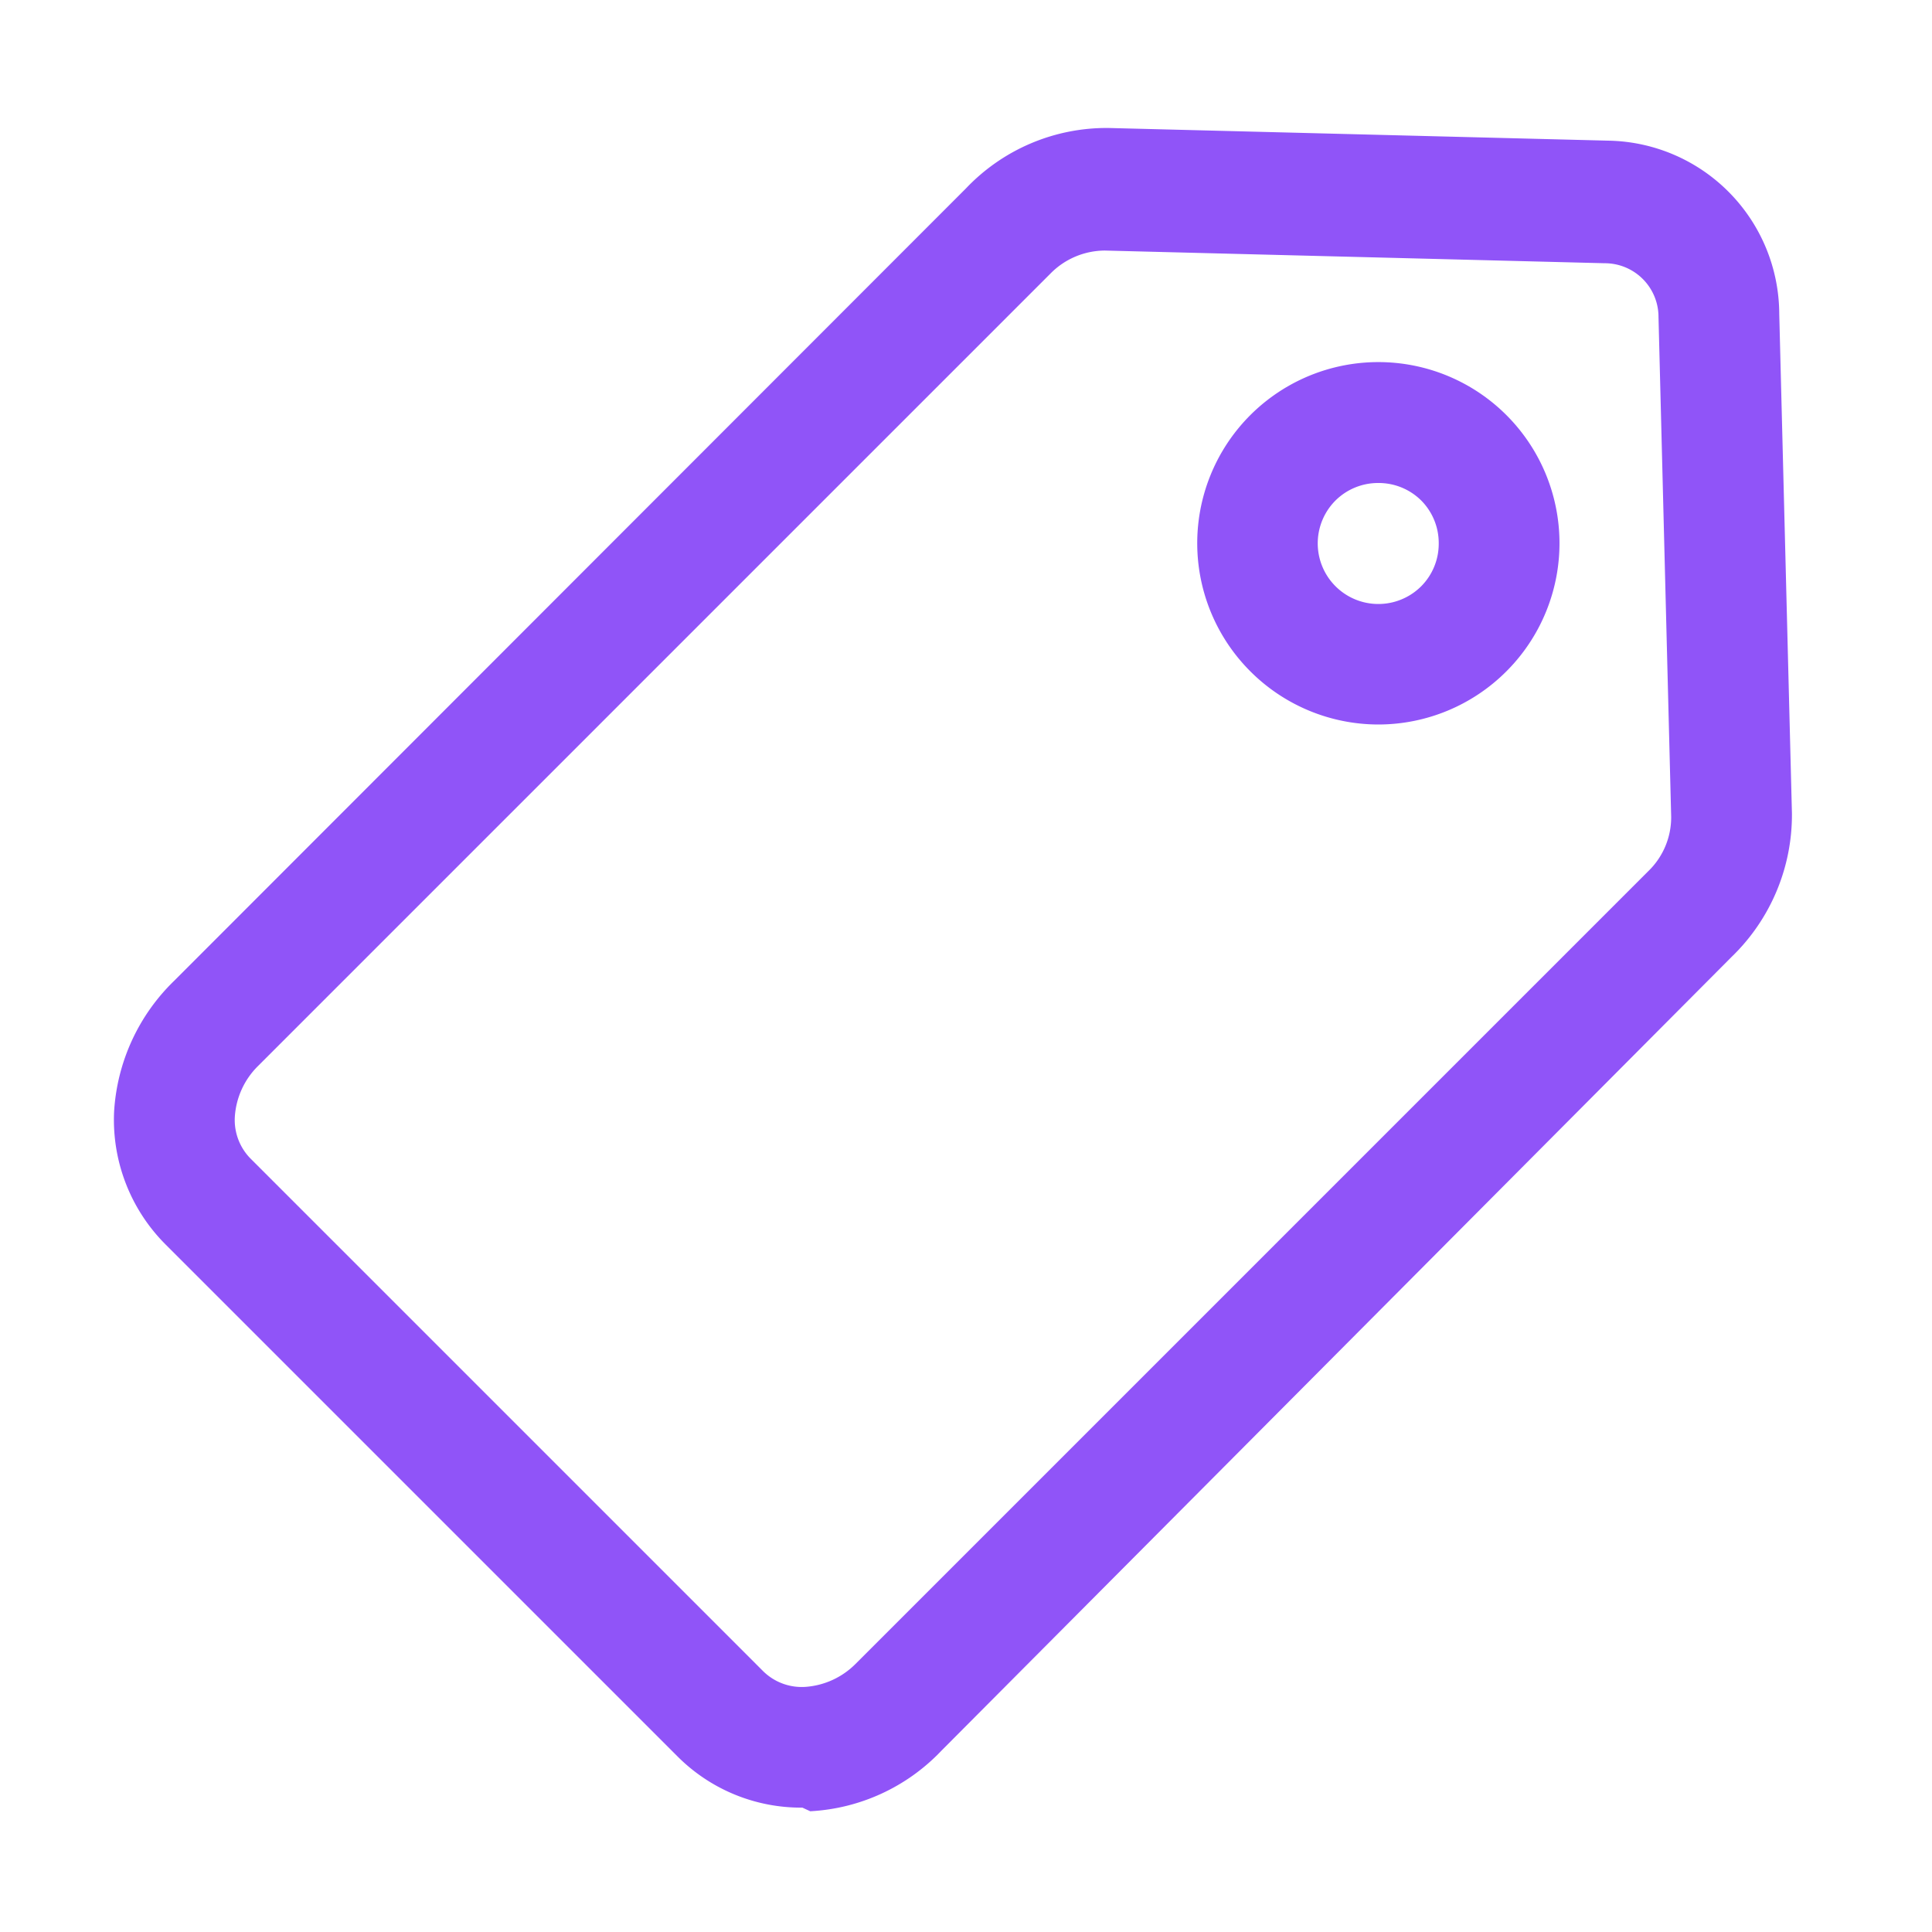 <svg xmlns="http://www.w3.org/2000/svg" viewBox="0 0 32 32" id="PriceTag">
  <path d="M13.29,29.94a2.89,2.89,0,0,1-2.07-.85h0L2.74,20.61a2.92,2.92,0,0,1-.85-2.2,3.29,3.29,0,0,1,1-2.17L16,3.12a3.21,3.21,0,0,1,2.37-1l8.28.21A2.88,2.88,0,0,1,29.47,5.2l.21,8.27a3.27,3.27,0,0,1-1,2.38L15.59,29a3.23,3.23,0,0,1-2.17,1Zm-.65-2.26a.91.91,0,0,0,.7.26,1.3,1.3,0,0,0,.83-.38L27.3,14.43a1.24,1.24,0,0,0,.38-.9l-.21-8.28a.89.89,0,0,0-.89-.89L18.3,4.15a1.27,1.27,0,0,0-.9.38L4.27,17.66a1.3,1.3,0,0,0-.38.83.91.91,0,0,0,.26.7ZM22.83,12a3,3,0,0,1-2.12-.88,3,3,0,1,1,4.24,0h0A3,3,0,0,1,22.83,12Zm0-4a1,1,0,0,0-.71.29,1,1,0,1,0,1.42,1.42A1,1,0,0,0,23.83,9a1,1,0,0,0-.29-.71A1,1,0,0,0,22.83,8Z" fill="#9054f8" class="color000000 svgShape"></path>
</svg>
